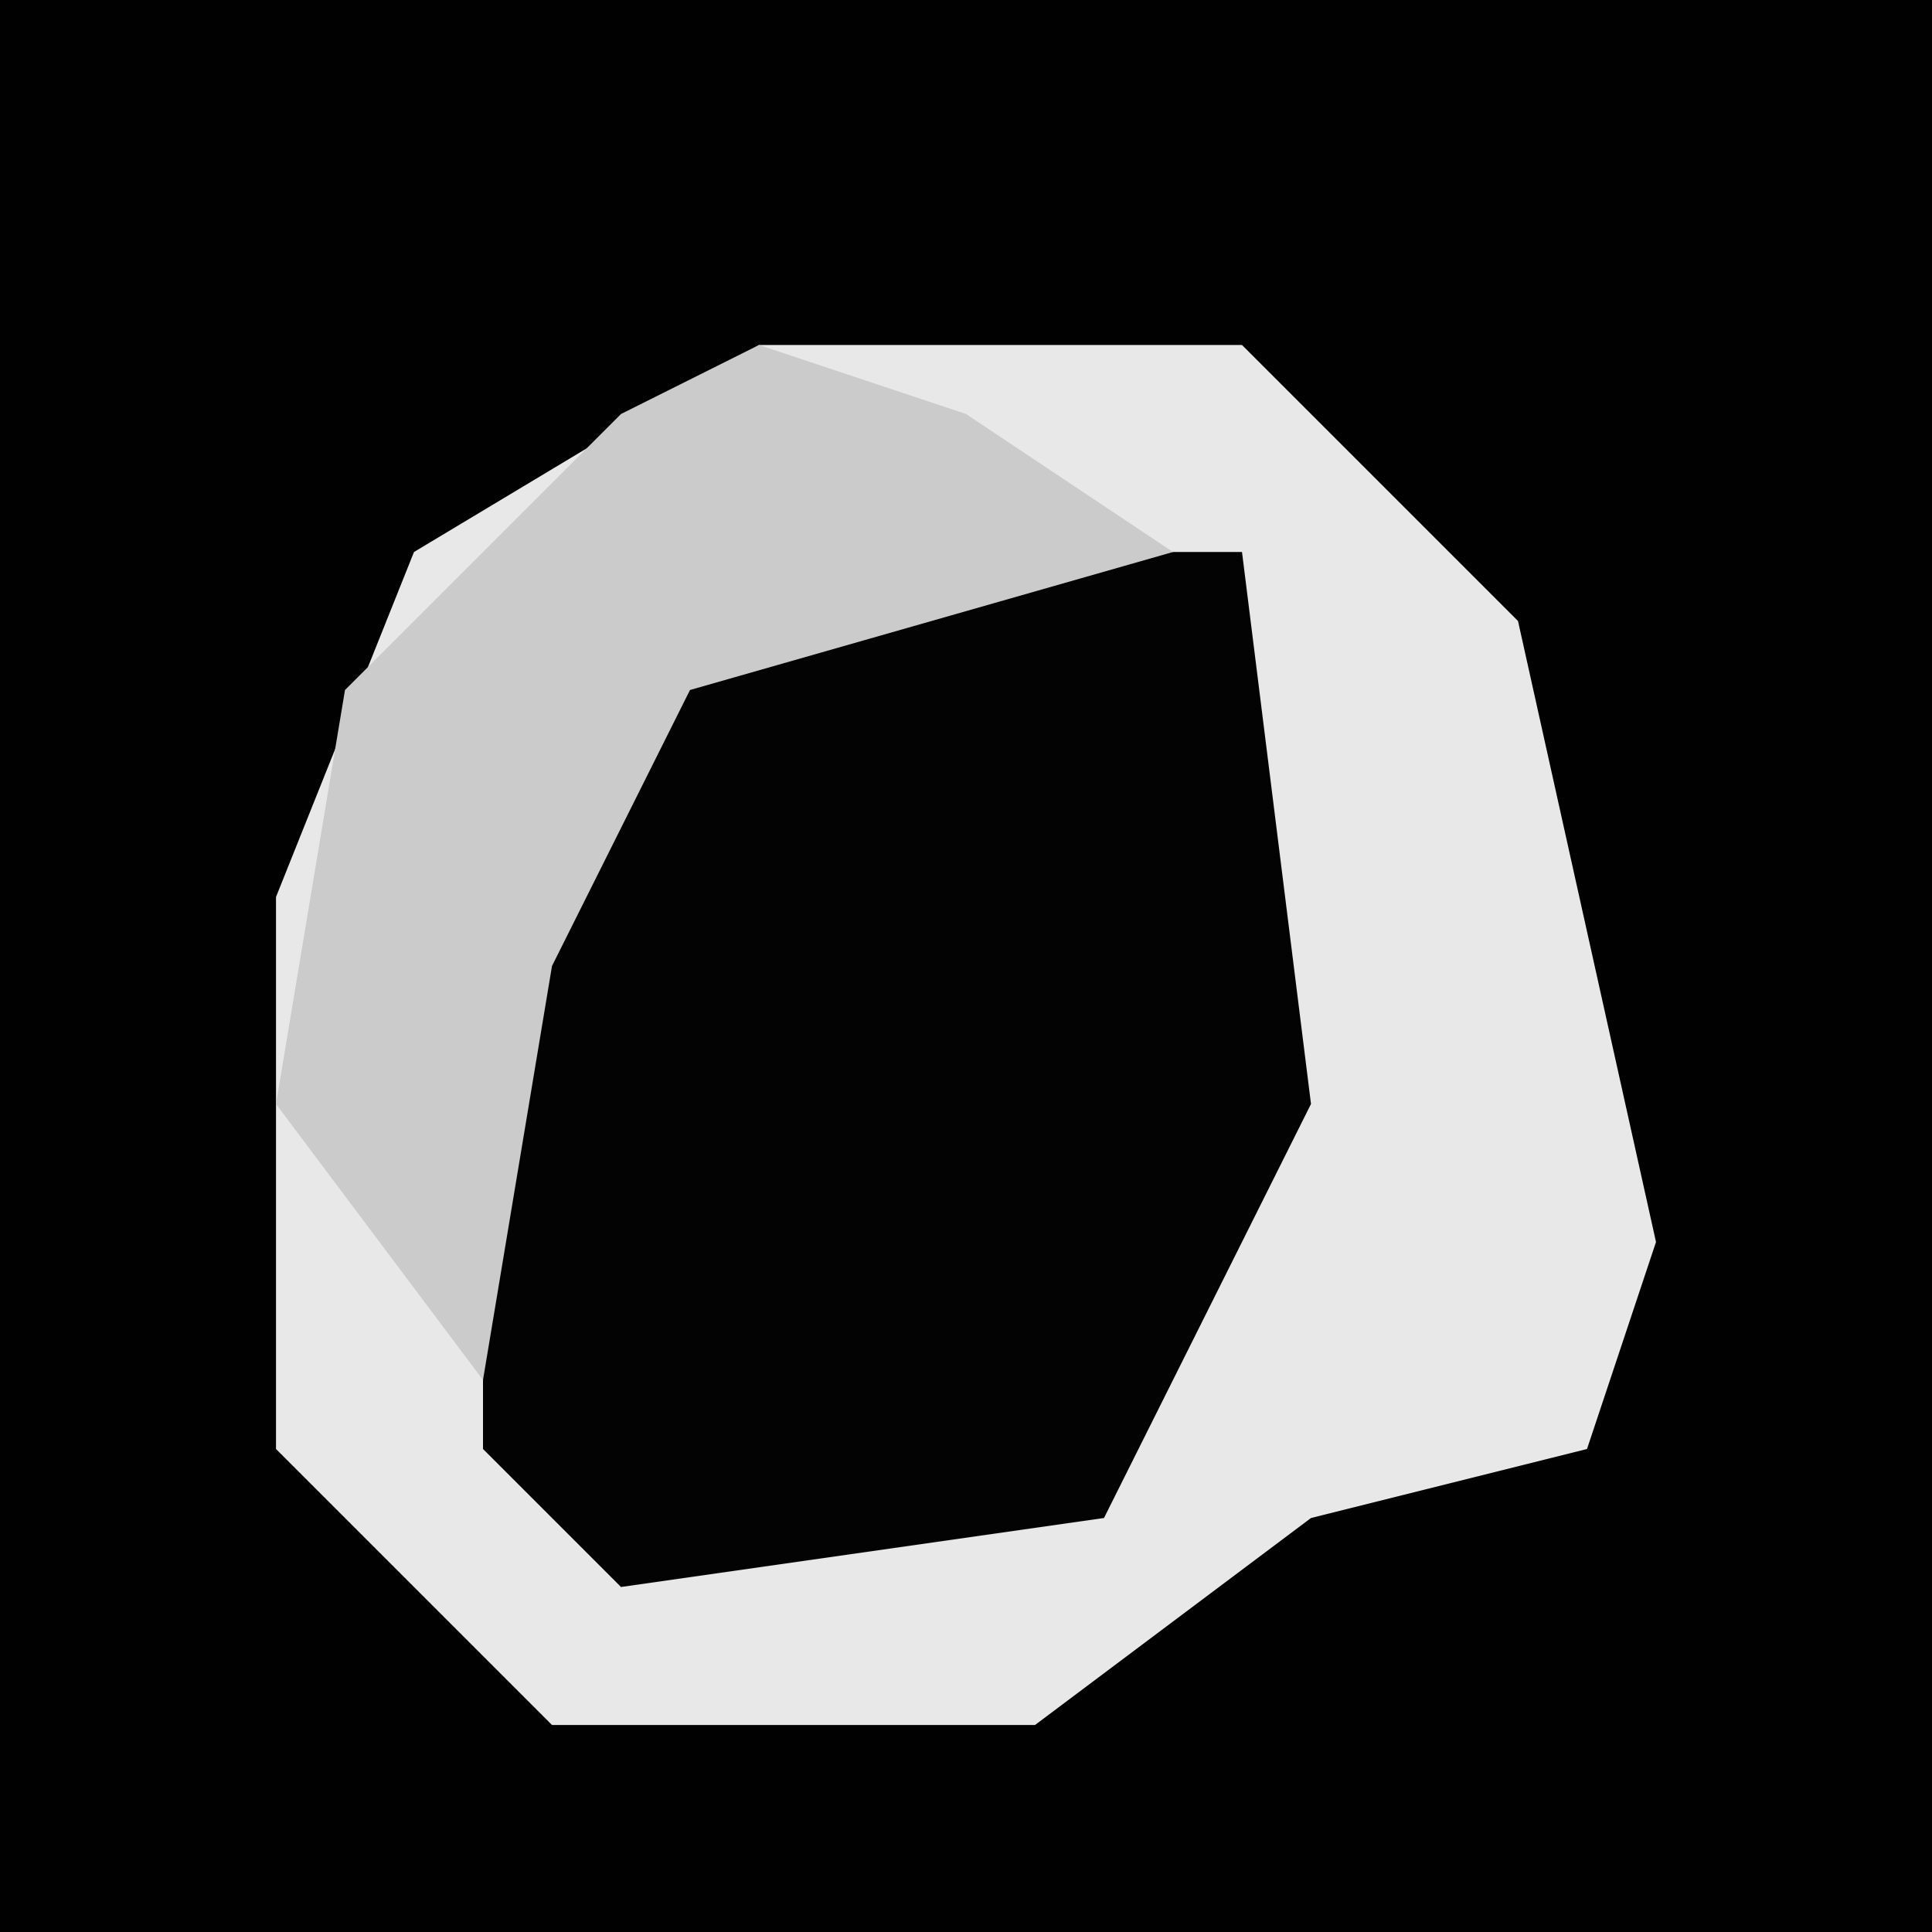 <?xml version="1.0" encoding="UTF-8"?>
<svg version="1.1" xmlns="http://www.w3.org/2000/svg" width="28" height="28">
<path d="M0,0 L28,0 L28,28 L0,28 Z " fill="#010101" transform="translate(0,0)"/>
<path d="M0,0 L7,0 L11,4 L13,13 L12,16 L8,17 L4,20 L-3,20 L-7,16 L-7,8 L-5,3 Z " fill="#E8E8E8" transform="translate(11,5)"/>
<path d="M0,0 L7,0 L8,8 L5,14 L-2,15 L-4,13 L-4,6 L-1,1 Z " fill="#030303" transform="translate(11,8)"/>
<path d="M0,0 L3,1 L6,3 L-1,5 L-3,9 L-4,15 L-7,11 L-6,5 L-2,1 Z " fill="#CBCBCB" transform="translate(11,5)"/>
</svg>
